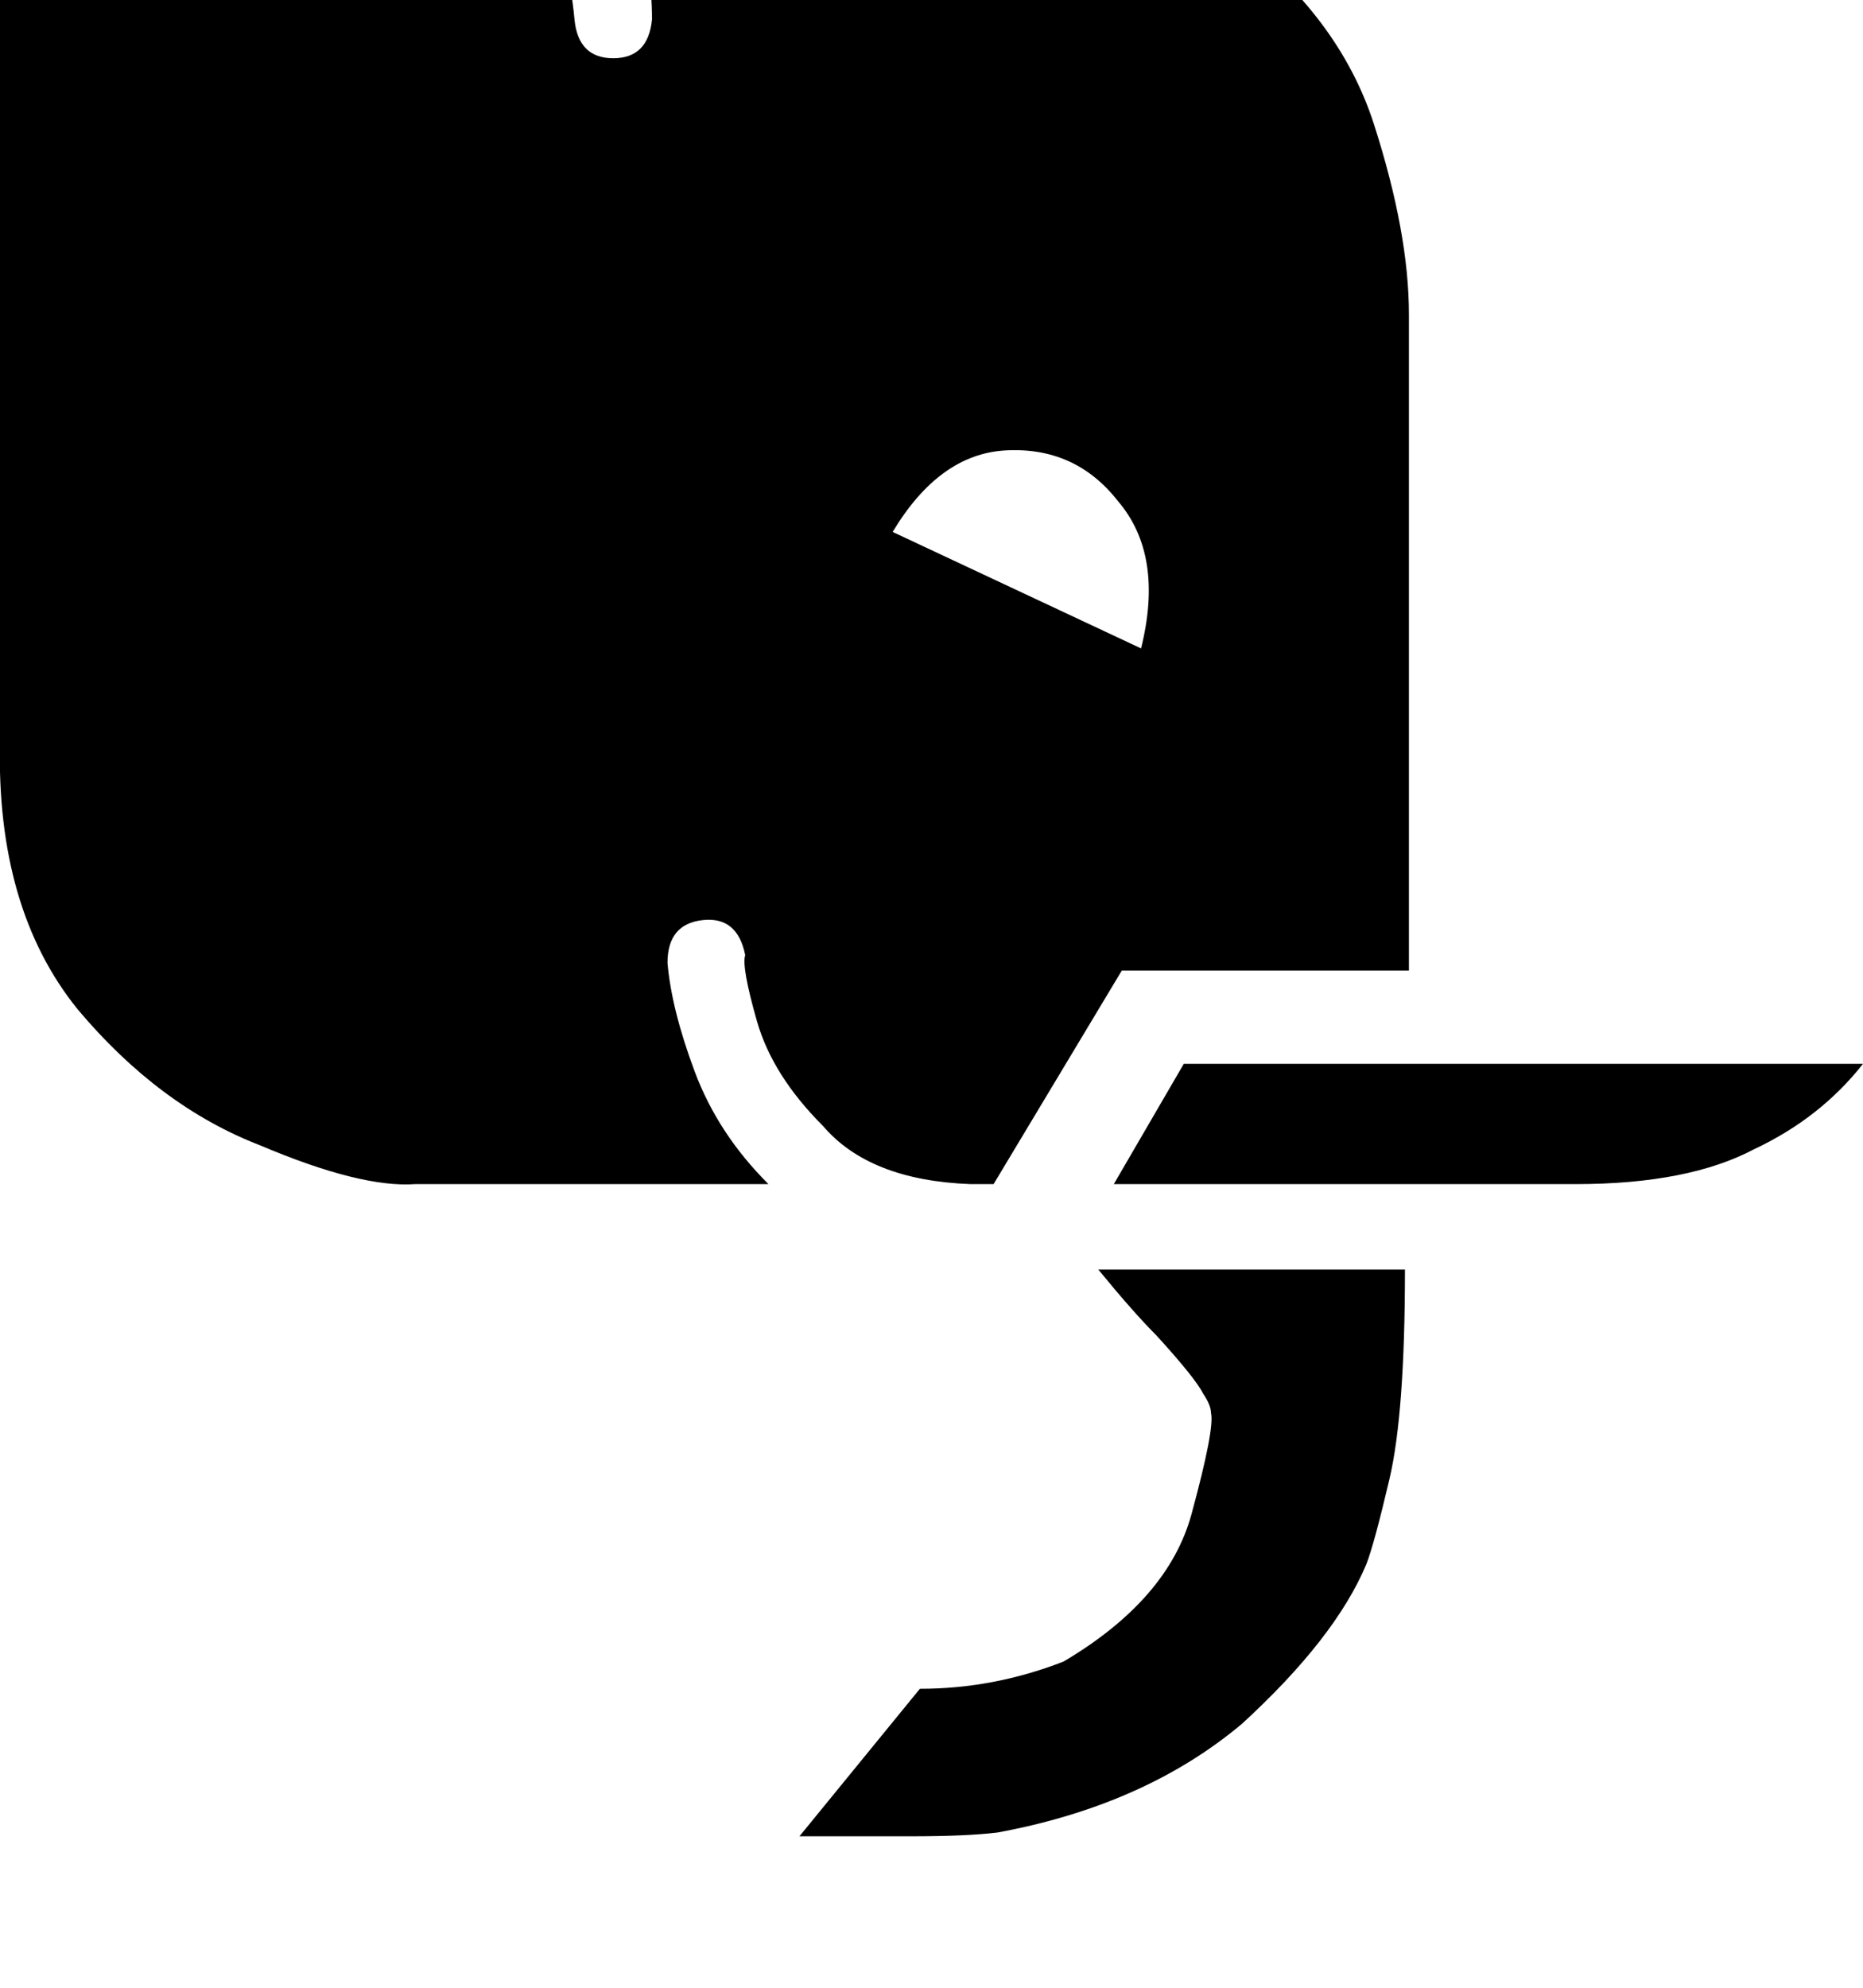 <svg height="1000" width="937.5" xmlns="http://www.w3.org/2000/svg"><path d="M402.3 923.8l60.6 -74.2 -60.6 74.2 60.6 -74.2q37.1 0 72.3 -13.7 52.7 -31.2 64.4 -74.2t9.8 -50.8q0 -3.9 -3.9 -9.7 -3.9 -7.8 -23.5 -29.3 -11.7 -11.7 -29.3 -33.2H707q0 72.2 -7.8 105.4t-11.7 43q-15.6 37.1 -62.5 80.1 -48.8 41 -123 54.7 -15.7 1.9 -43 1.9h-56.7zM793 595.7q56.6 0 89.8 -17.6 33.2 -15.6 54.7 -42.9H595.7l-35.2 60.5H793zM709 158.2v330.1V158.2v330.1H564.5L500 595.7h-11.7q-50.8 -1.9 -74.2 -29.3Q388.7 541 380.9 513.7T375 480.5q-3.9 -19.6 -21.5 -17.6t-17.6 21.5q2 23.4 13.7 54.7t37.1 56.6H209q-27.4 2 -78.1 -19.5Q80.1 556.6 39.1 507.8 -2 457 0 373V-43q0 -23.4 11.7 -27.3 9.8 -5.9 17.6 -5.9h162.1q9.8 -3.9 50.8 9.8 41 11.7 46.9 76.2 1.9 19.5 19.5 19.5T328.1 9.8q0 -52.8 -31.2 -86h164q105.5 2 158.2 43 54.7 41 72.3 95.7t17.6 95.7zM449.2 267.6l125 58.6 -125 -58.6 125 58.6Q585.9 279.3 562.5 252 541 224.6 505.9 226.6q-33.2 1.9 -56.7 41z"/></svg>